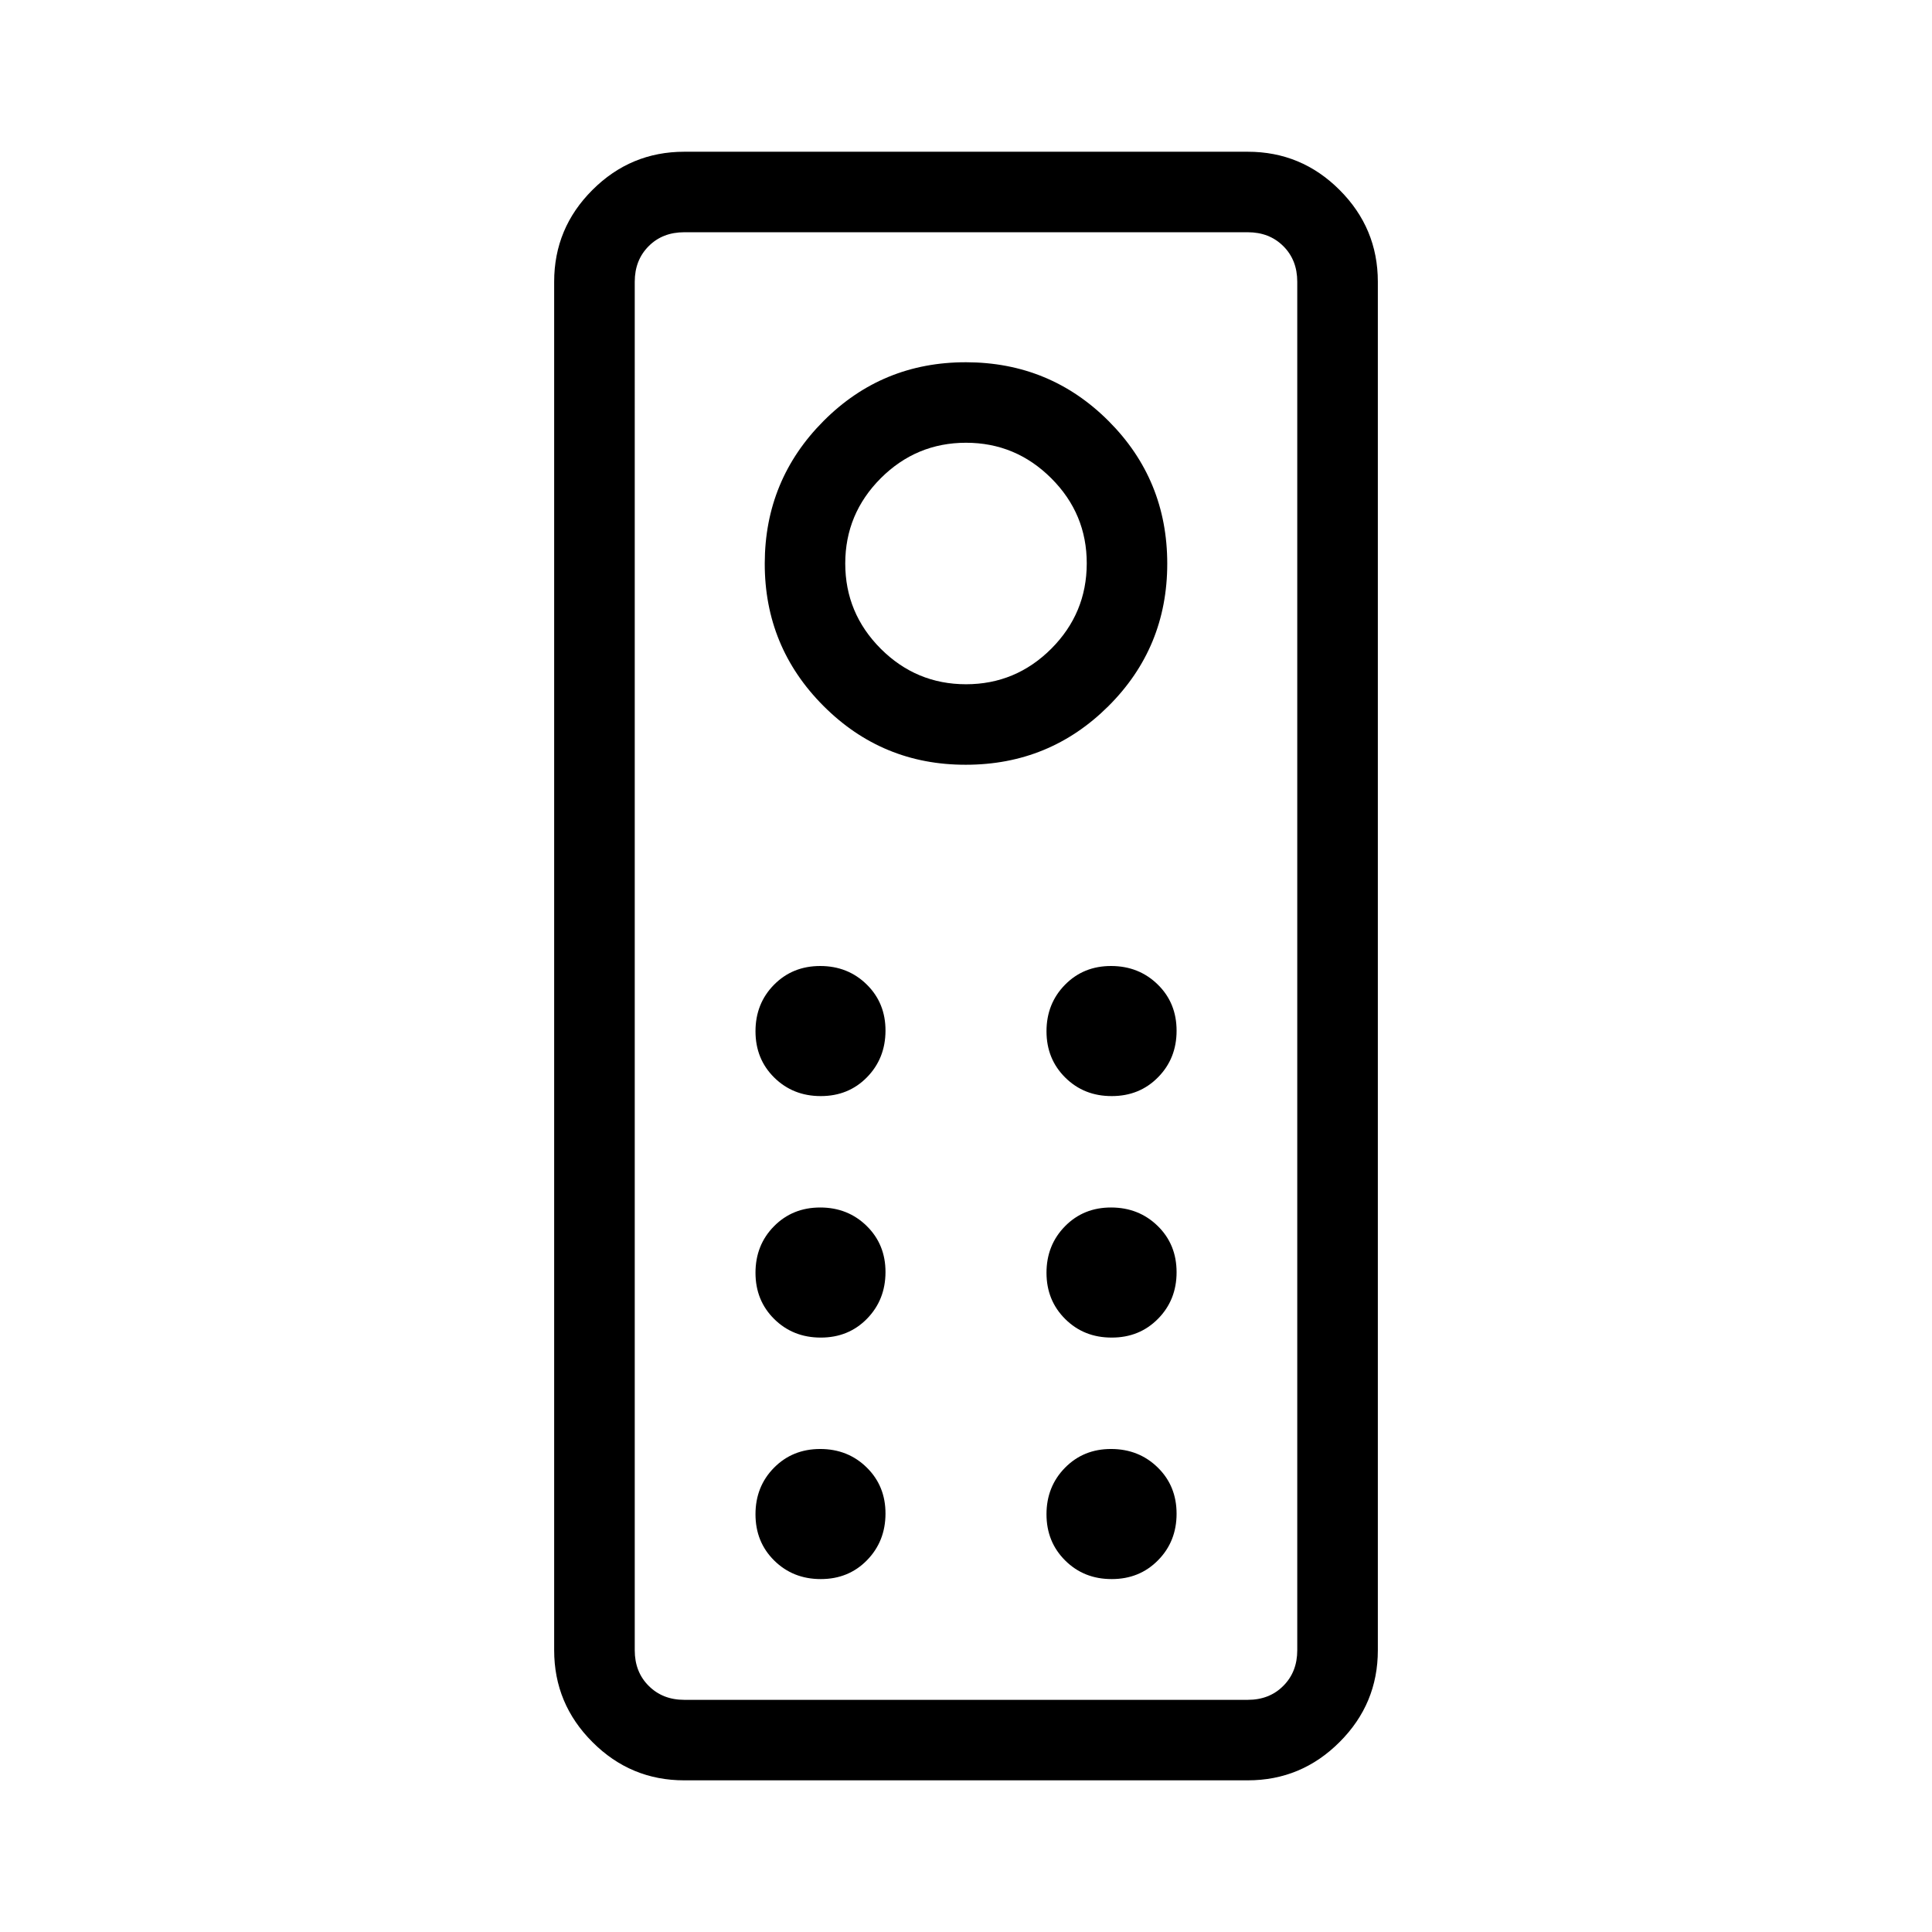<svg xmlns="http://www.w3.org/2000/svg" xmlns:xlink="http://www.w3.org/1999/xlink" width="24" height="24" viewBox="0 0 24 24"><path fill="currentColor" d="M8.5 22.116q-.666 0-1.14-.475q-.476-.475-.476-1.141v-17q0-.666.475-1.14q.475-.475 1.141-.475h7q.666 0 1.14.474q.476.475.476 1.141v17q0 .666-.475 1.14q-.475.476-1.141.476zm0-1h7q.27 0 .442-.174q.173-.173.173-.442v-17q0-.27-.173-.442q-.173-.173-.442-.173h-7q-.27 0-.442.173q-.173.173-.173.442v17q0 .27.173.442q.173.174.442.174M11.998 9.5q1.04 0 1.771-.728t.731-1.77t-.728-1.771t-1.77-.731t-1.771.729T9.5 6.998t.729 1.771t1.769.731m.002-1q-.617 0-1.059-.441Q10.5 7.617 10.5 7t.441-1.059Q11.383 5.5 12 5.5t1.059.441T13.5 7t-.441 1.059Q12.617 8.5 12 8.5m-1.804 5.116q.345 0 .574-.234t.23-.578t-.233-.574t-.578-.23t-.574.233t-.23.578t.233.575t.578.23m3.615 0q.345 0 .575-.234q.23-.233.23-.578t-.234-.574t-.578-.23t-.574.233t-.23.578t.233.575t.578.23m-3.615 3q.345 0 .574-.234t.23-.578t-.233-.574t-.578-.23t-.574.233t-.23.578t.233.575t.578.23m3.615 0q.345 0 .575-.234q.23-.233.23-.578t-.234-.574t-.578-.23t-.574.233t-.23.578t.233.575t.578.23m-3.615 3q.345 0 .574-.234t.23-.578t-.233-.574t-.578-.23t-.574.233t-.23.578t.233.575t.578.23m3.615 0q.345 0 .575-.234q.23-.233.23-.578t-.234-.574t-.578-.23t-.574.233t-.23.578t.233.575t.578.23m-5.926 1.5V2.885z"/></svg>